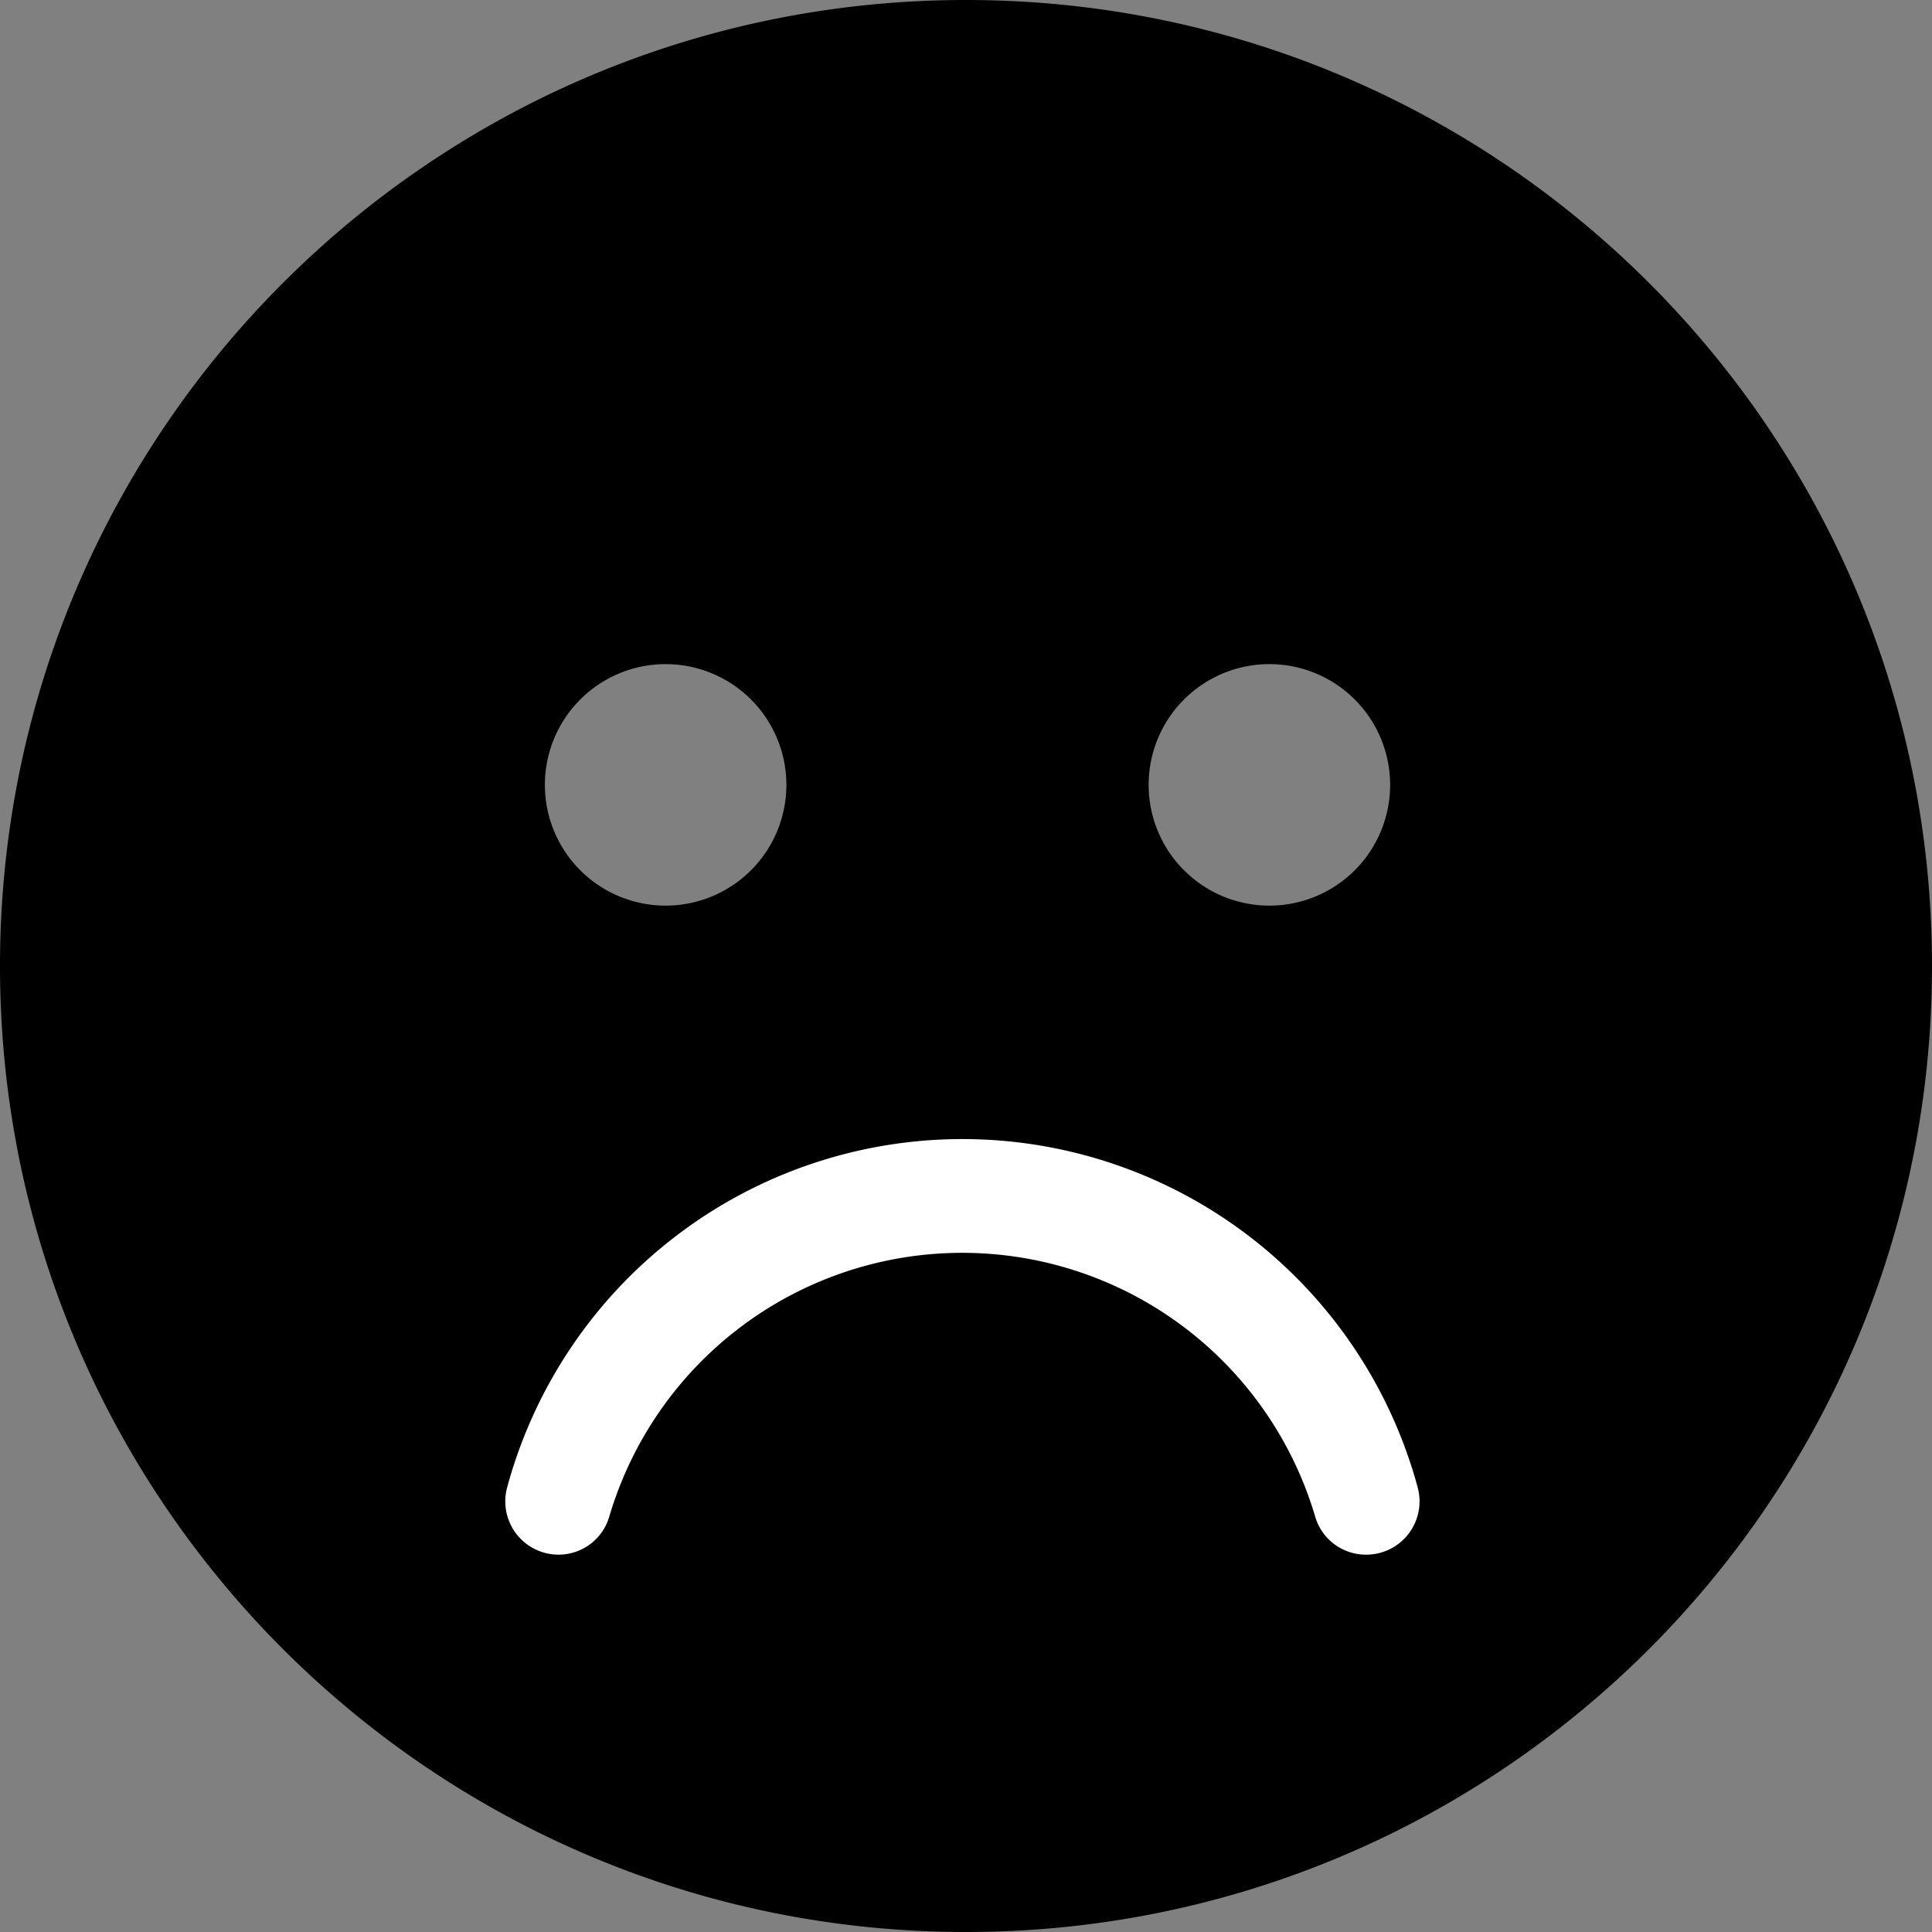 <svg id="Layer_1" data-name="Layer 1" xmlns="http://www.w3.org/2000/svg" viewBox="0 0 512 512"><rect x="0" y="0" width="512" height="512" fill="#808080" stroke="none"/><defs><style>.cls-1{fill:#fff;}</style></defs><path d="M256,512c141.38,0,256-114.62,256-256S397.38,0,256,0,0,114.62,0,256,114.62,512,256,512ZM144.4,208a32,32,0,1,1,32,32A32,32,0,0,1,144.4,208Zm192-32a32,32,0,1,1-32,32A32,32,0,0,1,336.4,176Z"/><path class="cls-1" d="M148,412a14.12,14.12,0,0,1-13.59-17.86,125,125,0,0,1,241.28,0A14.12,14.12,0,0,1,362.05,412h0a14,14,0,0,1-13.49-10,97.53,97.53,0,0,0-187.12,0A14,14,0,0,1,148,412Z"/></svg>